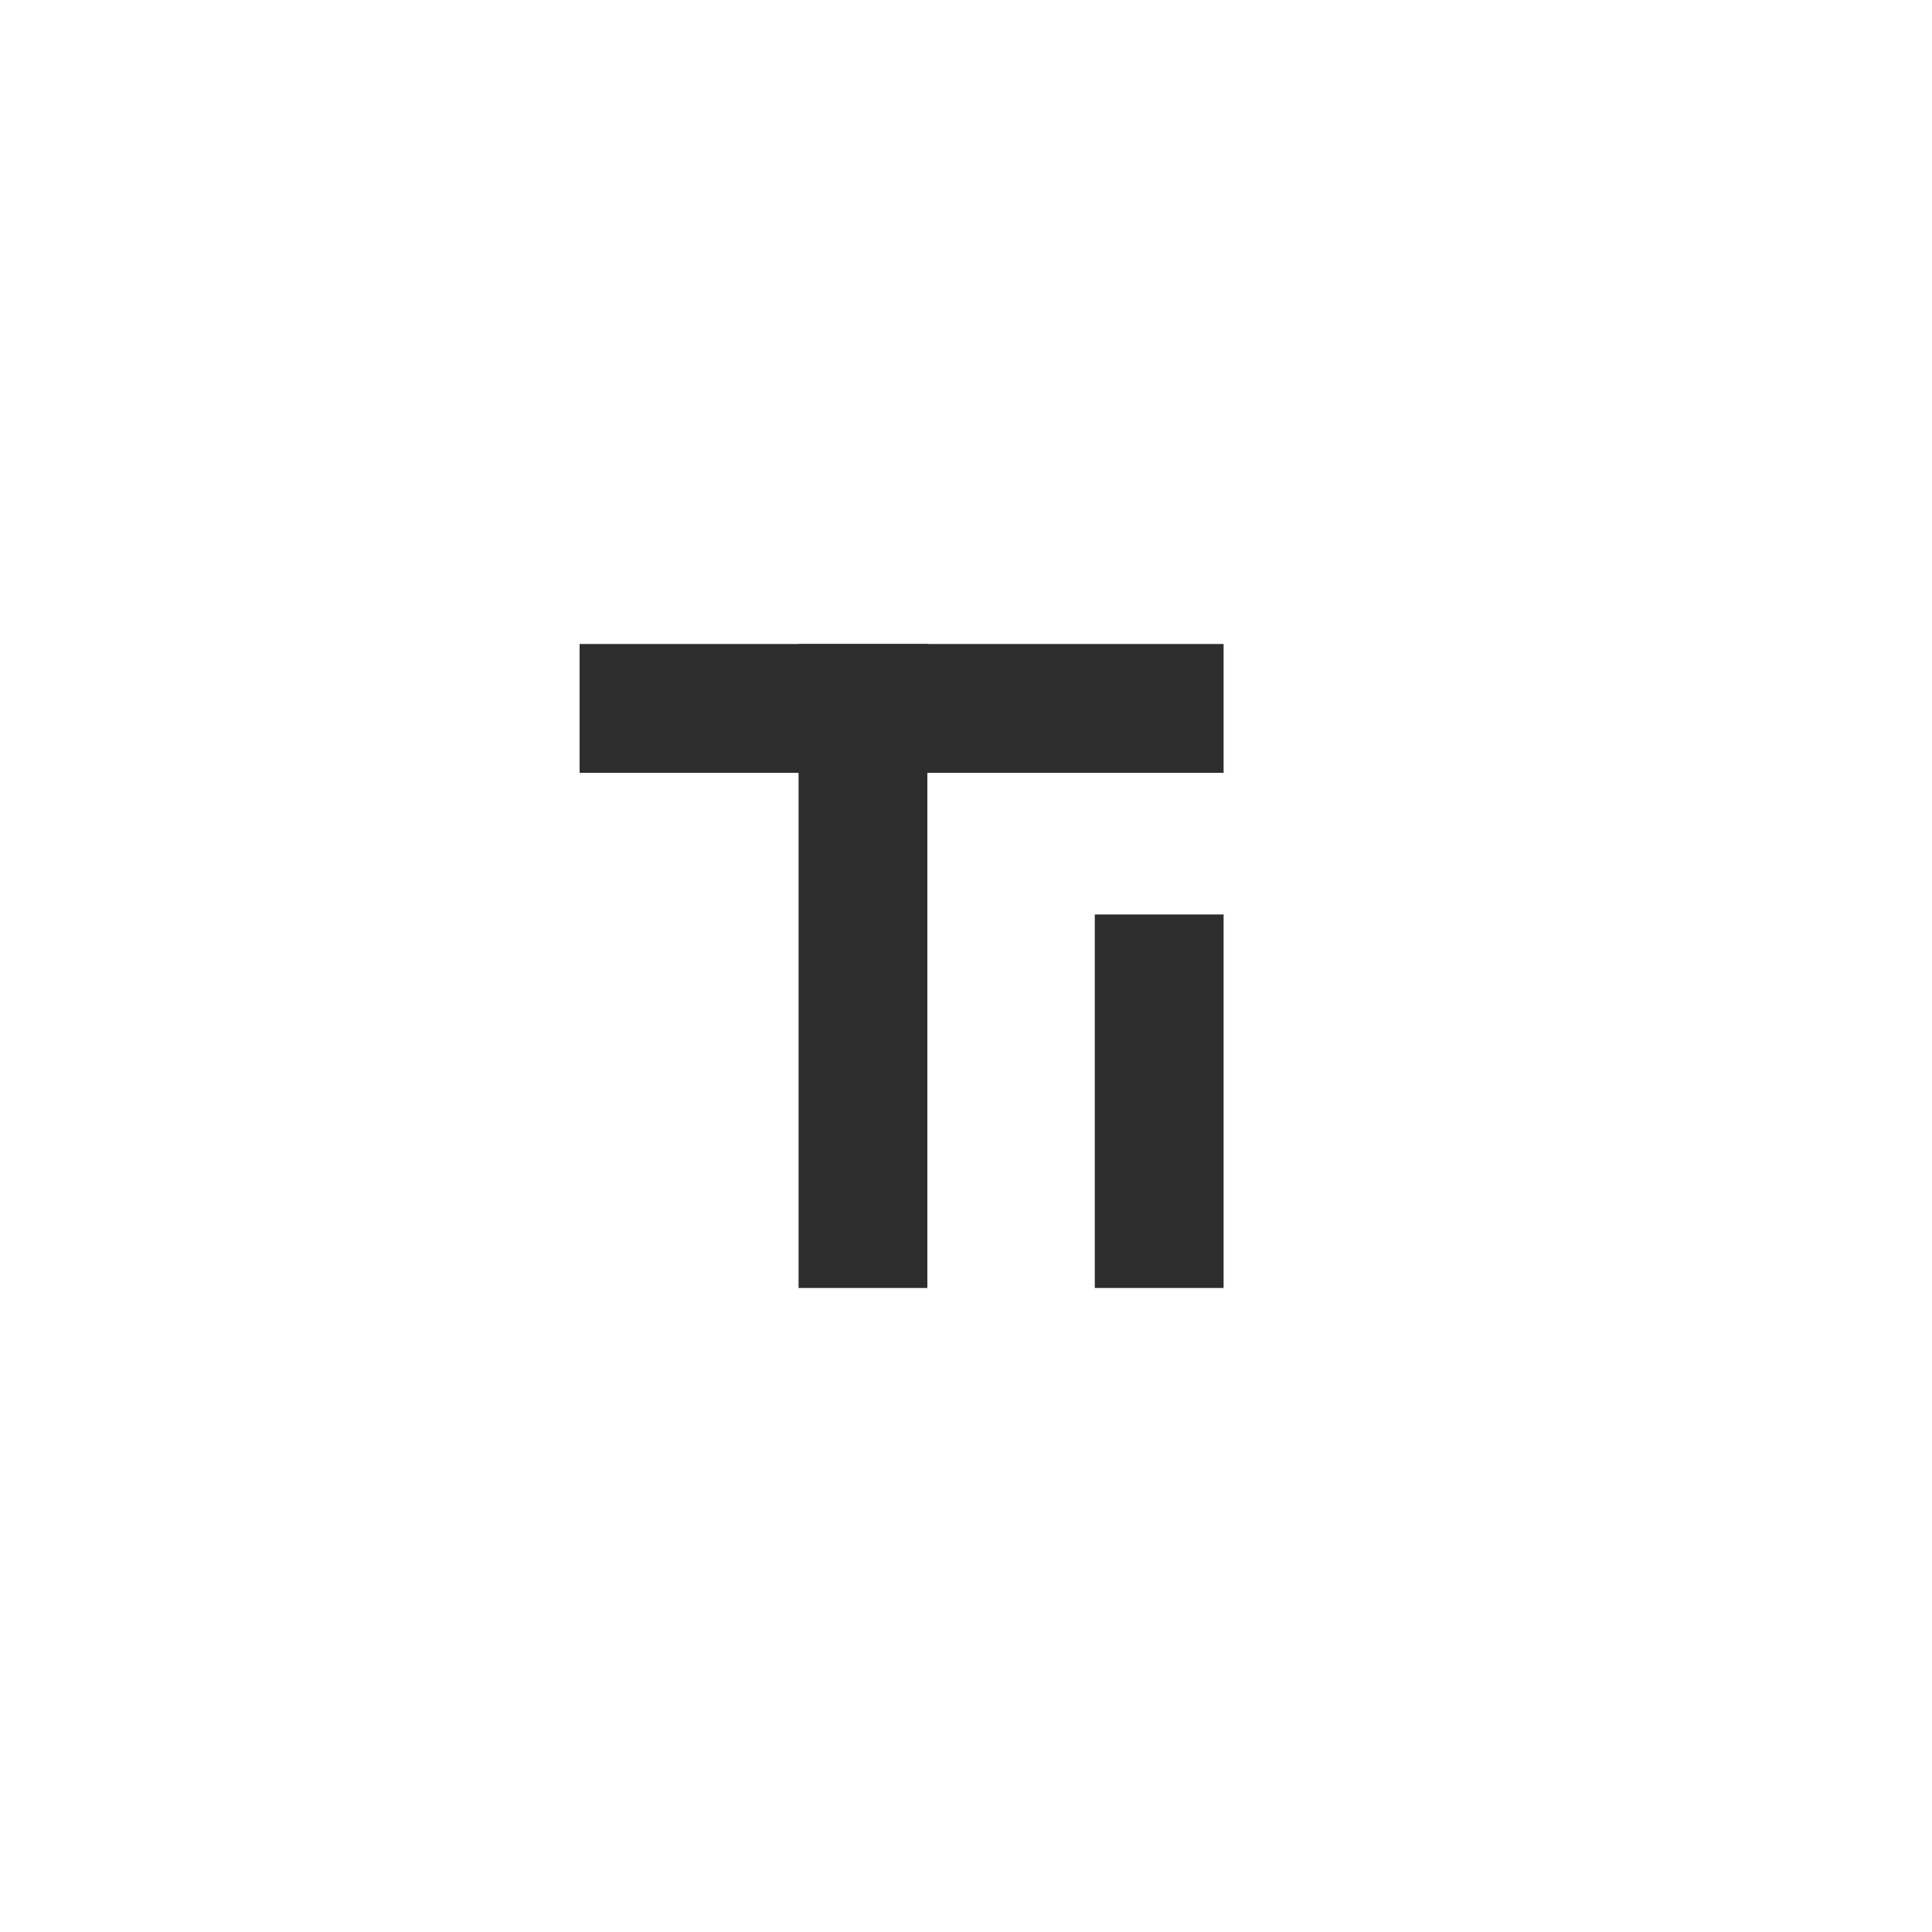 <svg width="1024" height="1024" viewBox="0 0 1024 1024" fill="none" xmlns="http://www.w3.org/2000/svg">
<rect width="1024" height="1024" fill="white"/>
<rect width="1024" height="1024" fill="white"/>
<path d="M307.2 341.333H648.533V409.6H307.2V341.333Z" fill="#2D2D2D"/>
<path d="M491.52 341.333L491.52 682.667H423.253L423.253 341.333L491.52 341.333Z" fill="#2D2D2D"/>
<path d="M648.533 484.693V682.667H580.267V484.693H648.533Z" fill="#2D2D2D"/>
</svg>
